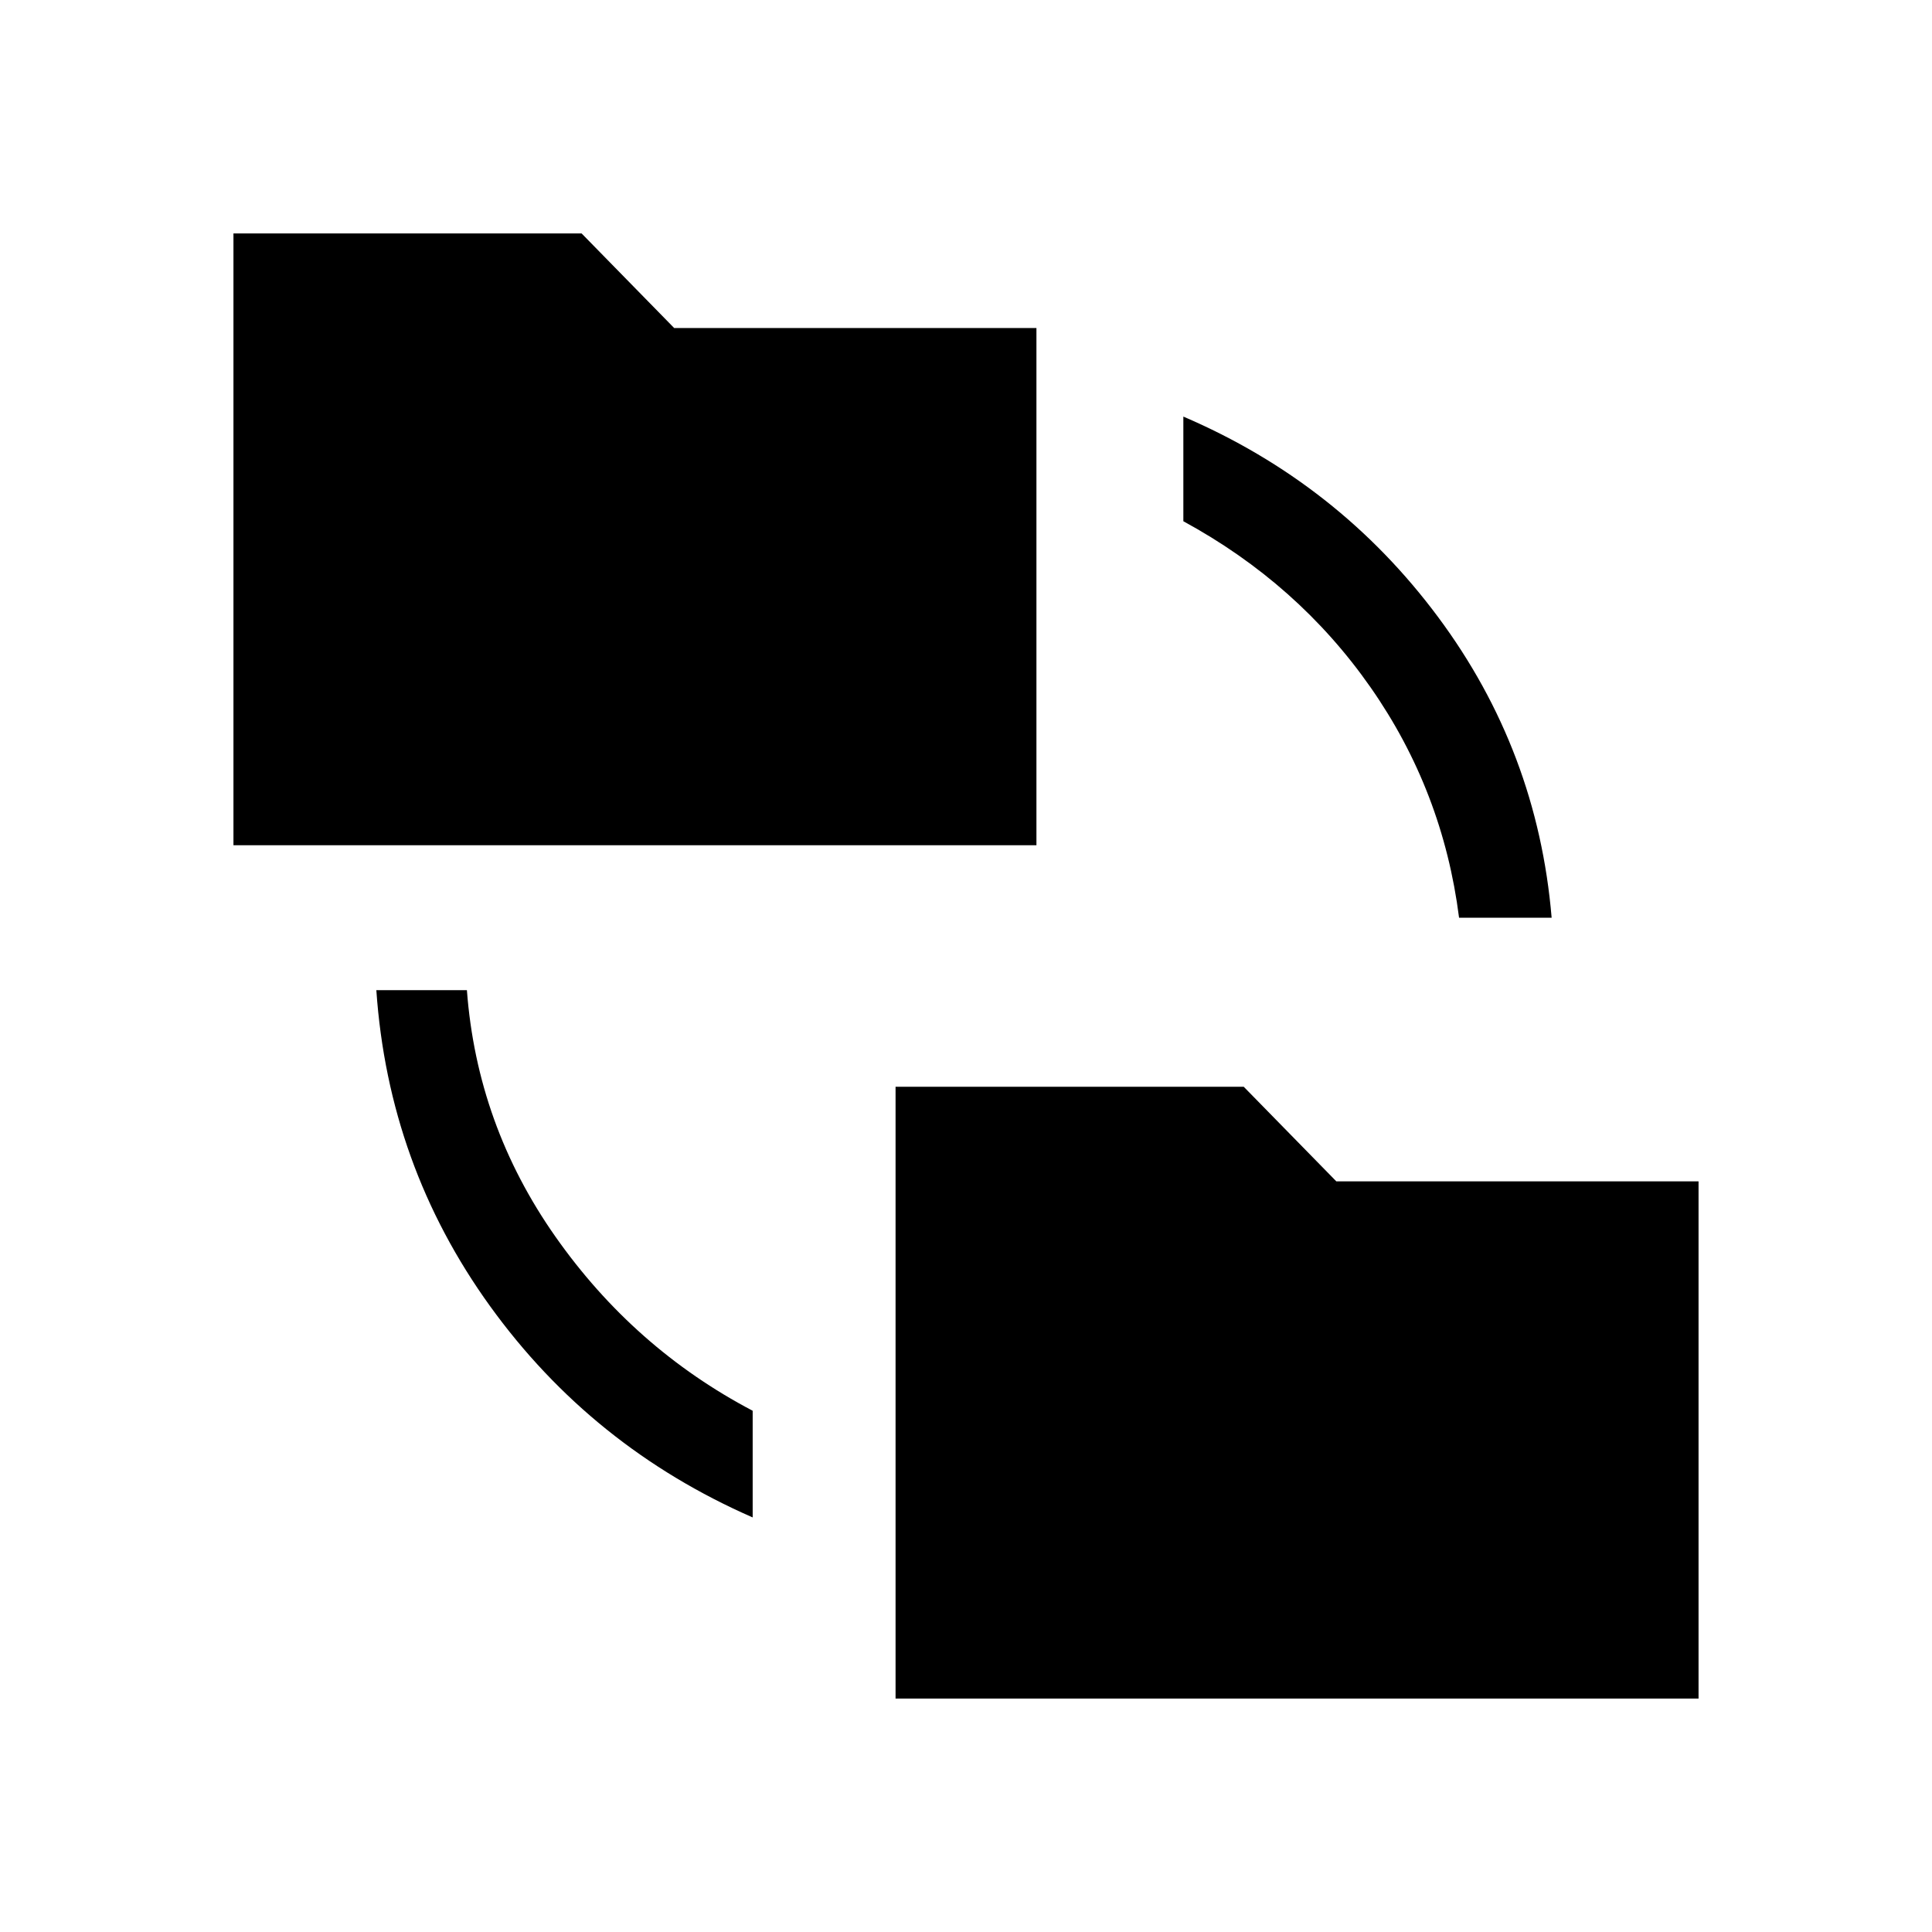 <svg xmlns="http://www.w3.org/2000/svg" height="20" viewBox="0 -960 960 960" width="20"><path d="M374-206q-80-35-130.5-105T187-468h45q5 67 44 122.5t98 86.5v53Zm71 90v-304h173l46 47h180v257H445ZM116-540v-304h173l46 47h180v257H116Zm609 36q-8-63-44-114.5T588-701v-52q77 33 126.5 99.5T771-504h-46Z"/></svg>
